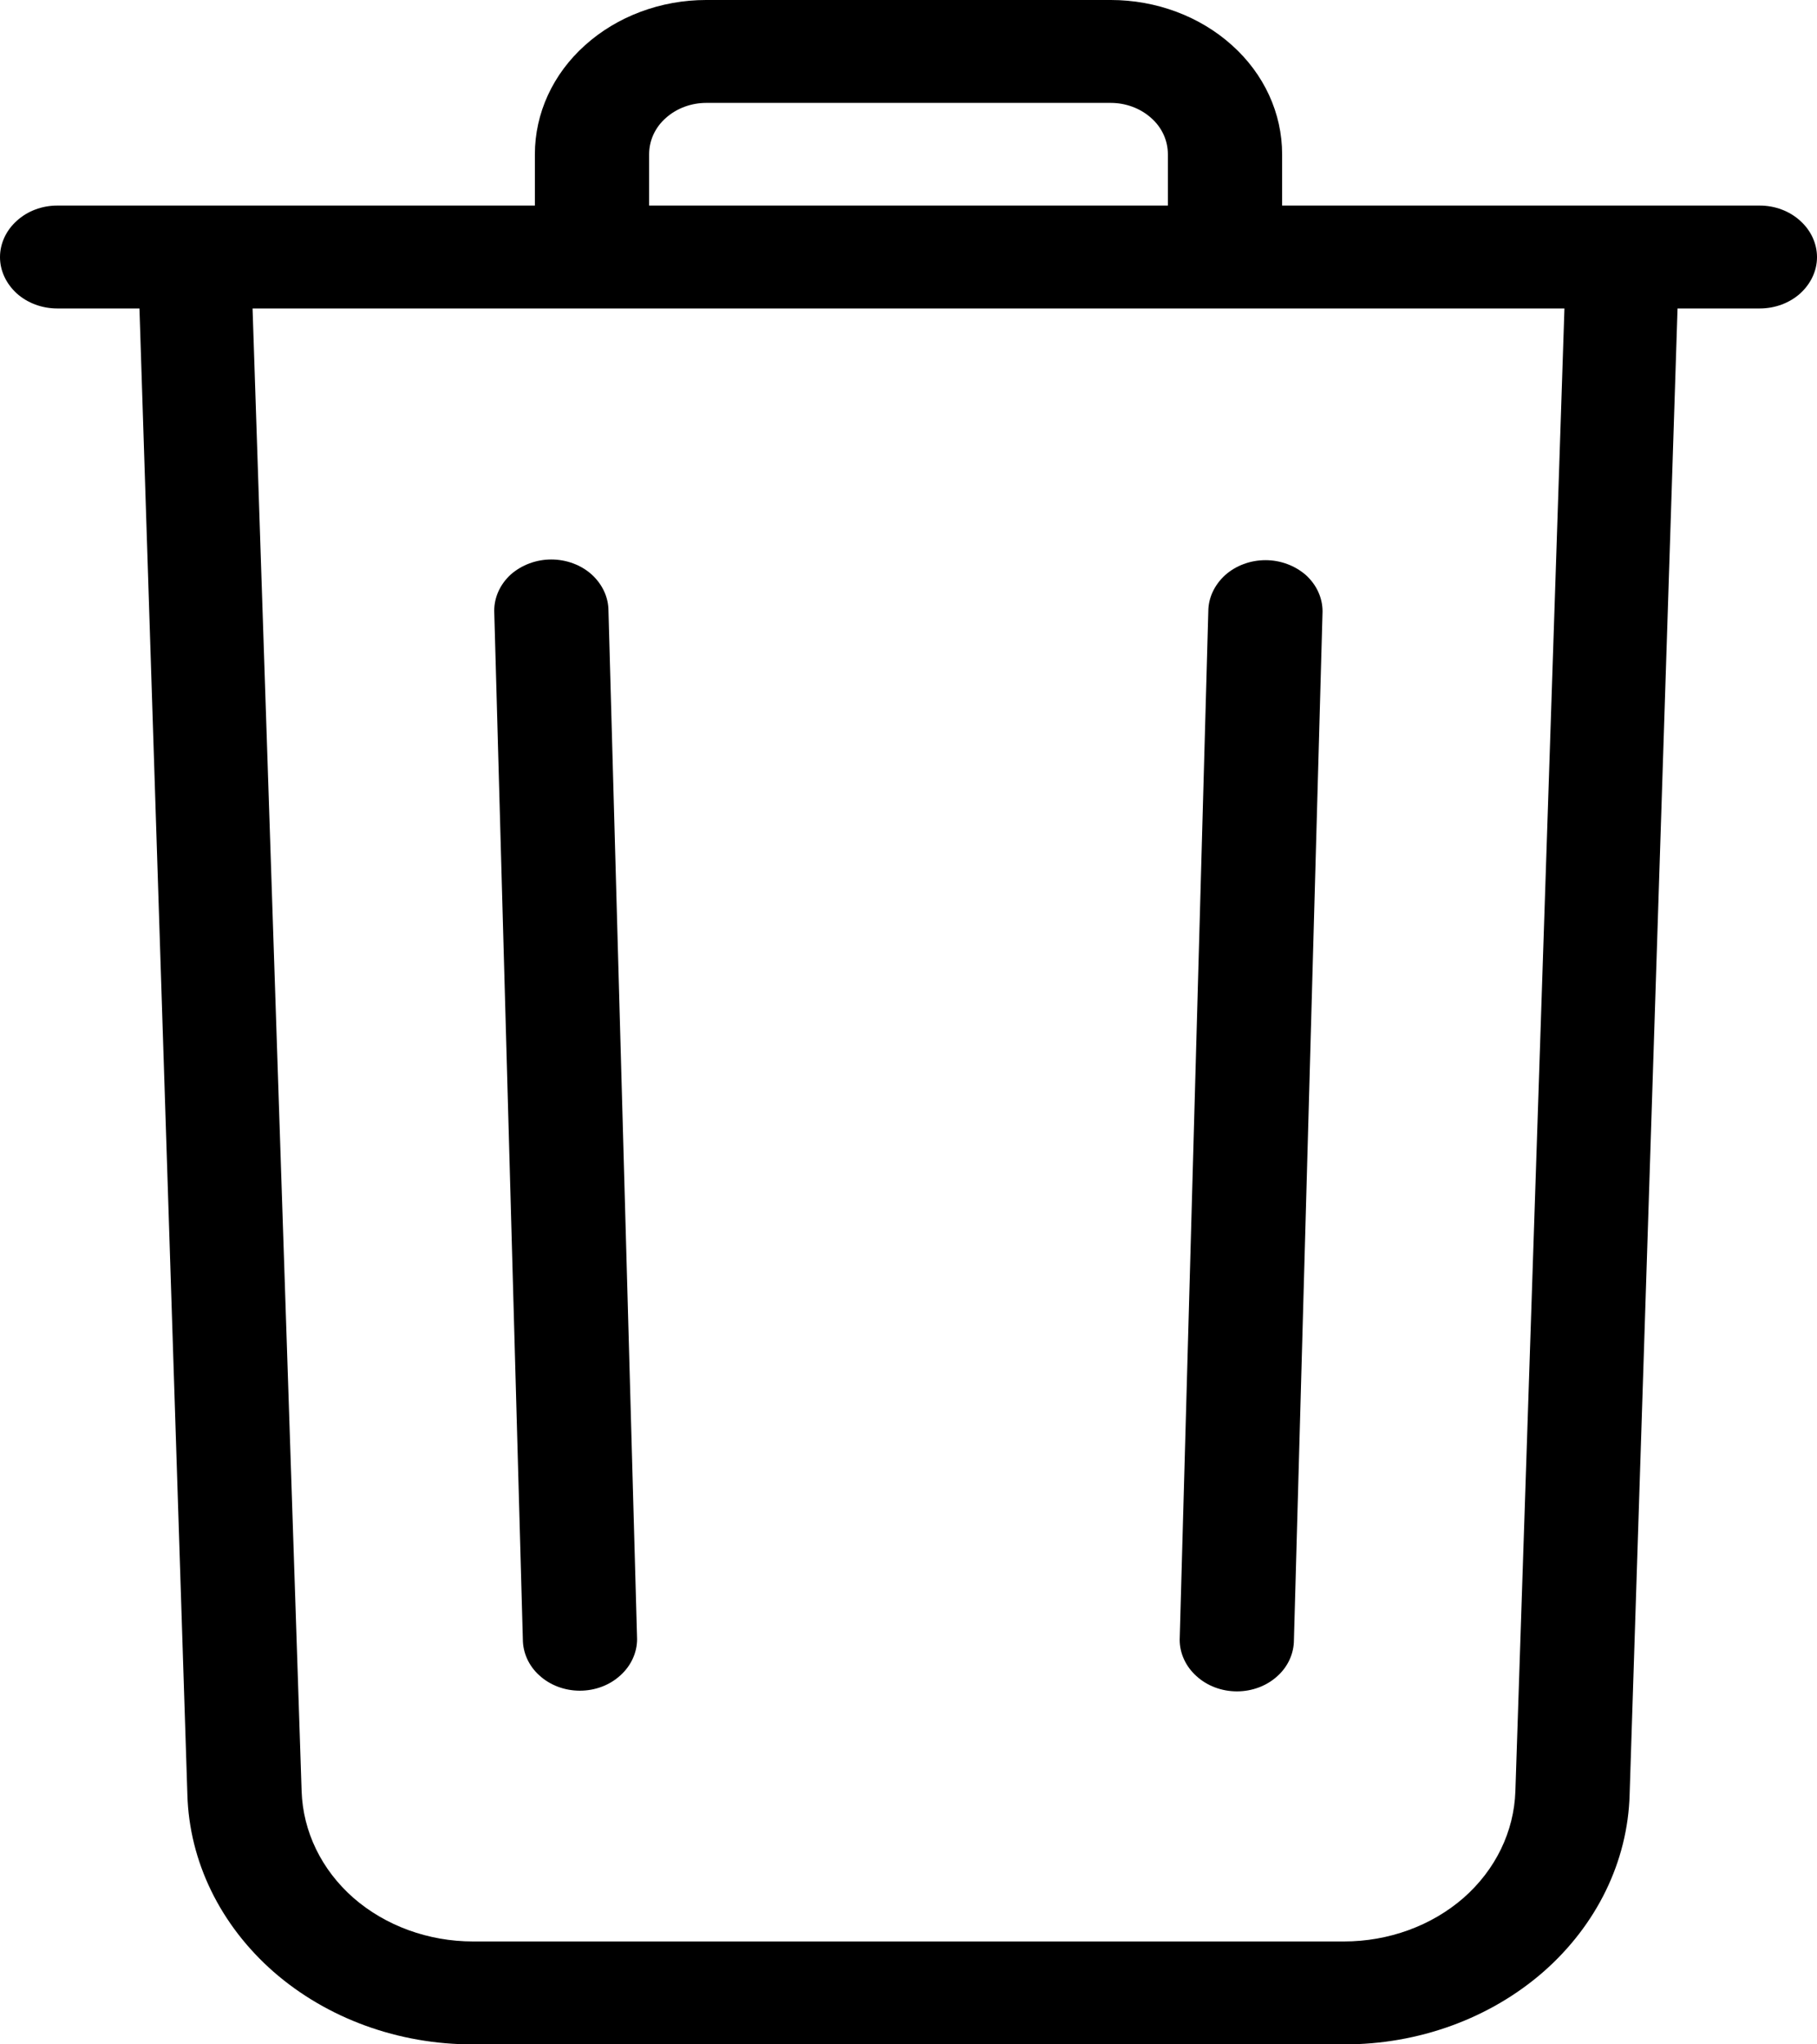 <svg width="8" height="9" viewBox="0 0 8 9" fill="none" xmlns="http://www.w3.org/2000/svg">
<path d="M7.748 0.905H5.645V0.679C5.645 0.499 5.566 0.326 5.424 0.199C5.283 0.072 5.091 0 4.891 0H3.109C2.909 0 2.717 0.072 2.576 0.199C2.434 0.326 2.355 0.499 2.355 0.679V0.905H0.252C0.185 0.905 0.121 0.929 0.074 0.972C0.027 1.014 0 1.072 0 1.132C0 1.192 0.027 1.249 0.074 1.292C0.121 1.334 0.185 1.358 0.252 1.358H0.614L0.825 7.9C0.833 8.195 0.97 8.475 1.205 8.681C1.44 8.886 1.755 9.001 2.083 9H5.917C6.245 9.001 6.56 8.886 6.795 8.681C7.03 8.475 7.167 8.195 7.175 7.9L7.386 1.358H7.748C7.815 1.358 7.879 1.334 7.926 1.292C7.973 1.249 8 1.192 8 1.132C8 1.072 7.973 1.014 7.926 0.972C7.879 0.929 7.815 0.905 7.748 0.905ZM2.858 0.679C2.858 0.619 2.884 0.561 2.932 0.519C2.979 0.477 3.043 0.453 3.109 0.453H4.891C4.957 0.453 5.021 0.477 5.068 0.519C5.116 0.561 5.142 0.619 5.142 0.679V0.905H2.858V0.679ZM6.672 7.886C6.666 8.063 6.585 8.231 6.444 8.355C6.303 8.478 6.114 8.547 5.917 8.547H2.083C1.886 8.547 1.697 8.478 1.556 8.355C1.415 8.231 1.334 8.063 1.328 7.886L1.112 1.358H6.888L6.672 7.886Z" fill="black"/>
<path d="M2.176 2.689C2.176 2.629 2.202 2.572 2.249 2.529C2.297 2.487 2.361 2.463 2.427 2.463C2.494 2.463 2.558 2.487 2.605 2.529C2.652 2.572 2.679 2.629 2.679 2.689L2.805 7.216C2.805 7.276 2.778 7.334 2.731 7.376C2.684 7.419 2.62 7.443 2.553 7.443C2.486 7.443 2.422 7.419 2.375 7.376C2.328 7.334 2.302 7.276 2.302 7.216L2.176 2.689Z" fill="black"/>
<path d="M5.823 2.692C5.823 2.632 5.797 2.575 5.75 2.532C5.702 2.49 5.638 2.466 5.572 2.466C5.505 2.466 5.441 2.49 5.394 2.532C5.347 2.575 5.32 2.632 5.32 2.692L5.194 7.219C5.194 7.279 5.221 7.337 5.268 7.379C5.315 7.422 5.379 7.446 5.446 7.446C5.513 7.446 5.577 7.422 5.624 7.379C5.671 7.337 5.697 7.279 5.697 7.219L5.823 2.692Z" fill="black"/>
</svg>

